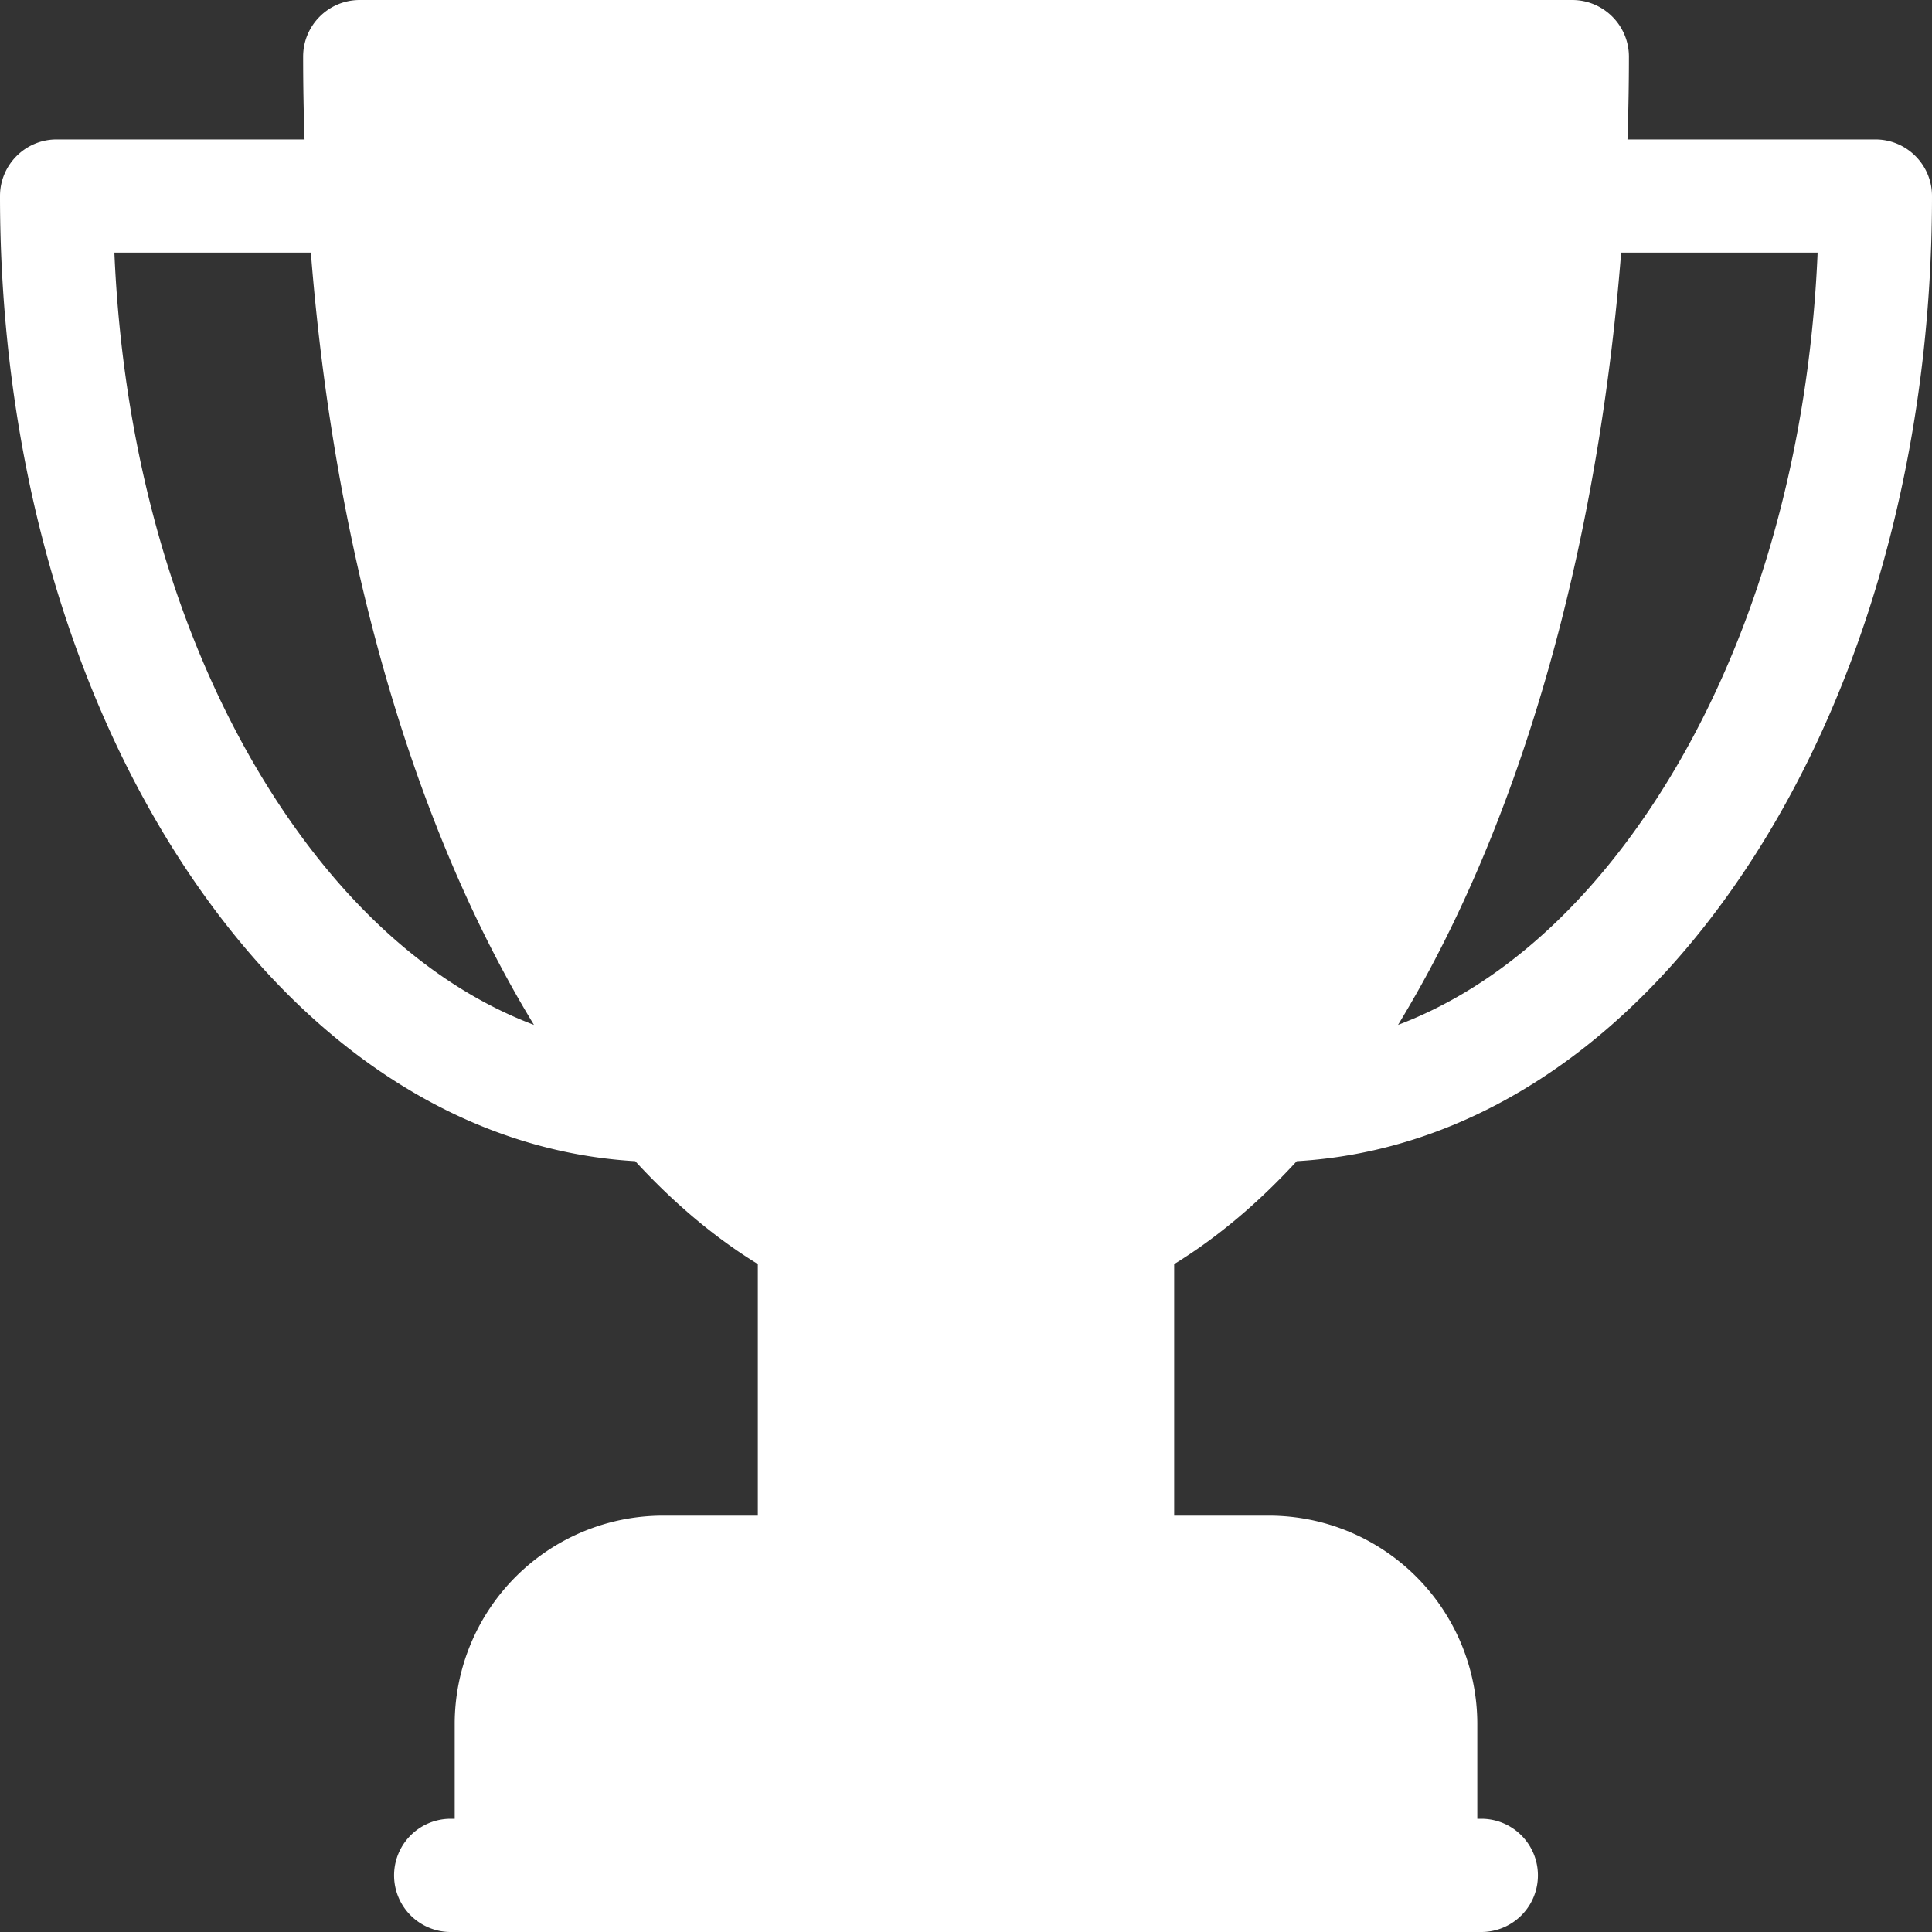 <svg width="40" height="40" fill="none" xmlns="http://www.w3.org/2000/svg">
    <rect width="100%" height="100%" fill="#333333" stroke="none"/>
    <path fill-rule="evenodd" clip-rule="evenodd"
          d="M38.828 2.887h-5.133c.019-.569.03-1.14.03-1.715C33.724.525 33.198 0 32.551 0H7.448c-.647 0-1.172.525-1.172 1.172 0 .575.01 1.146.029 1.715H1.172C.525 2.887 0 3.412 0 4.059c0 5.25 1.372 10.205 3.864 13.95 2.463 3.701 5.744 5.825 9.288 6.032.804.874 1.653 1.587 2.538 2.13v5.209h-1.966a4.315 4.315 0 00-4.31 4.31v1.966h-.083a1.172 1.172 0 000 2.344h21.338a1.172 1.172 0 100-2.344h-.083V35.69a4.315 4.315 0 00-4.31-4.31H24.31v-5.208c.885-.544 1.734-1.257 2.538-2.131 3.544-.207 6.825-2.33 9.288-6.033C38.628 14.264 40 9.31 40 4.058c0-.646-.525-1.171-1.172-1.171zM5.815 16.71C3.76 13.621 2.552 9.582 2.368 5.23h4.068c.423 5.35 1.678 10.293 3.64 14.217.313.625.64 1.216.979 1.772-1.95-.736-3.753-2.275-5.24-4.509zm23.13 4.509c1.95-.736 3.753-2.275 5.24-4.509 2.055-3.089 3.262-7.128 3.447-11.48h-4.068c-.423 5.35-1.678 10.293-3.64 14.217a24.077 24.077 0 01-.979 1.772z"
          fill="white"></path>
</svg>